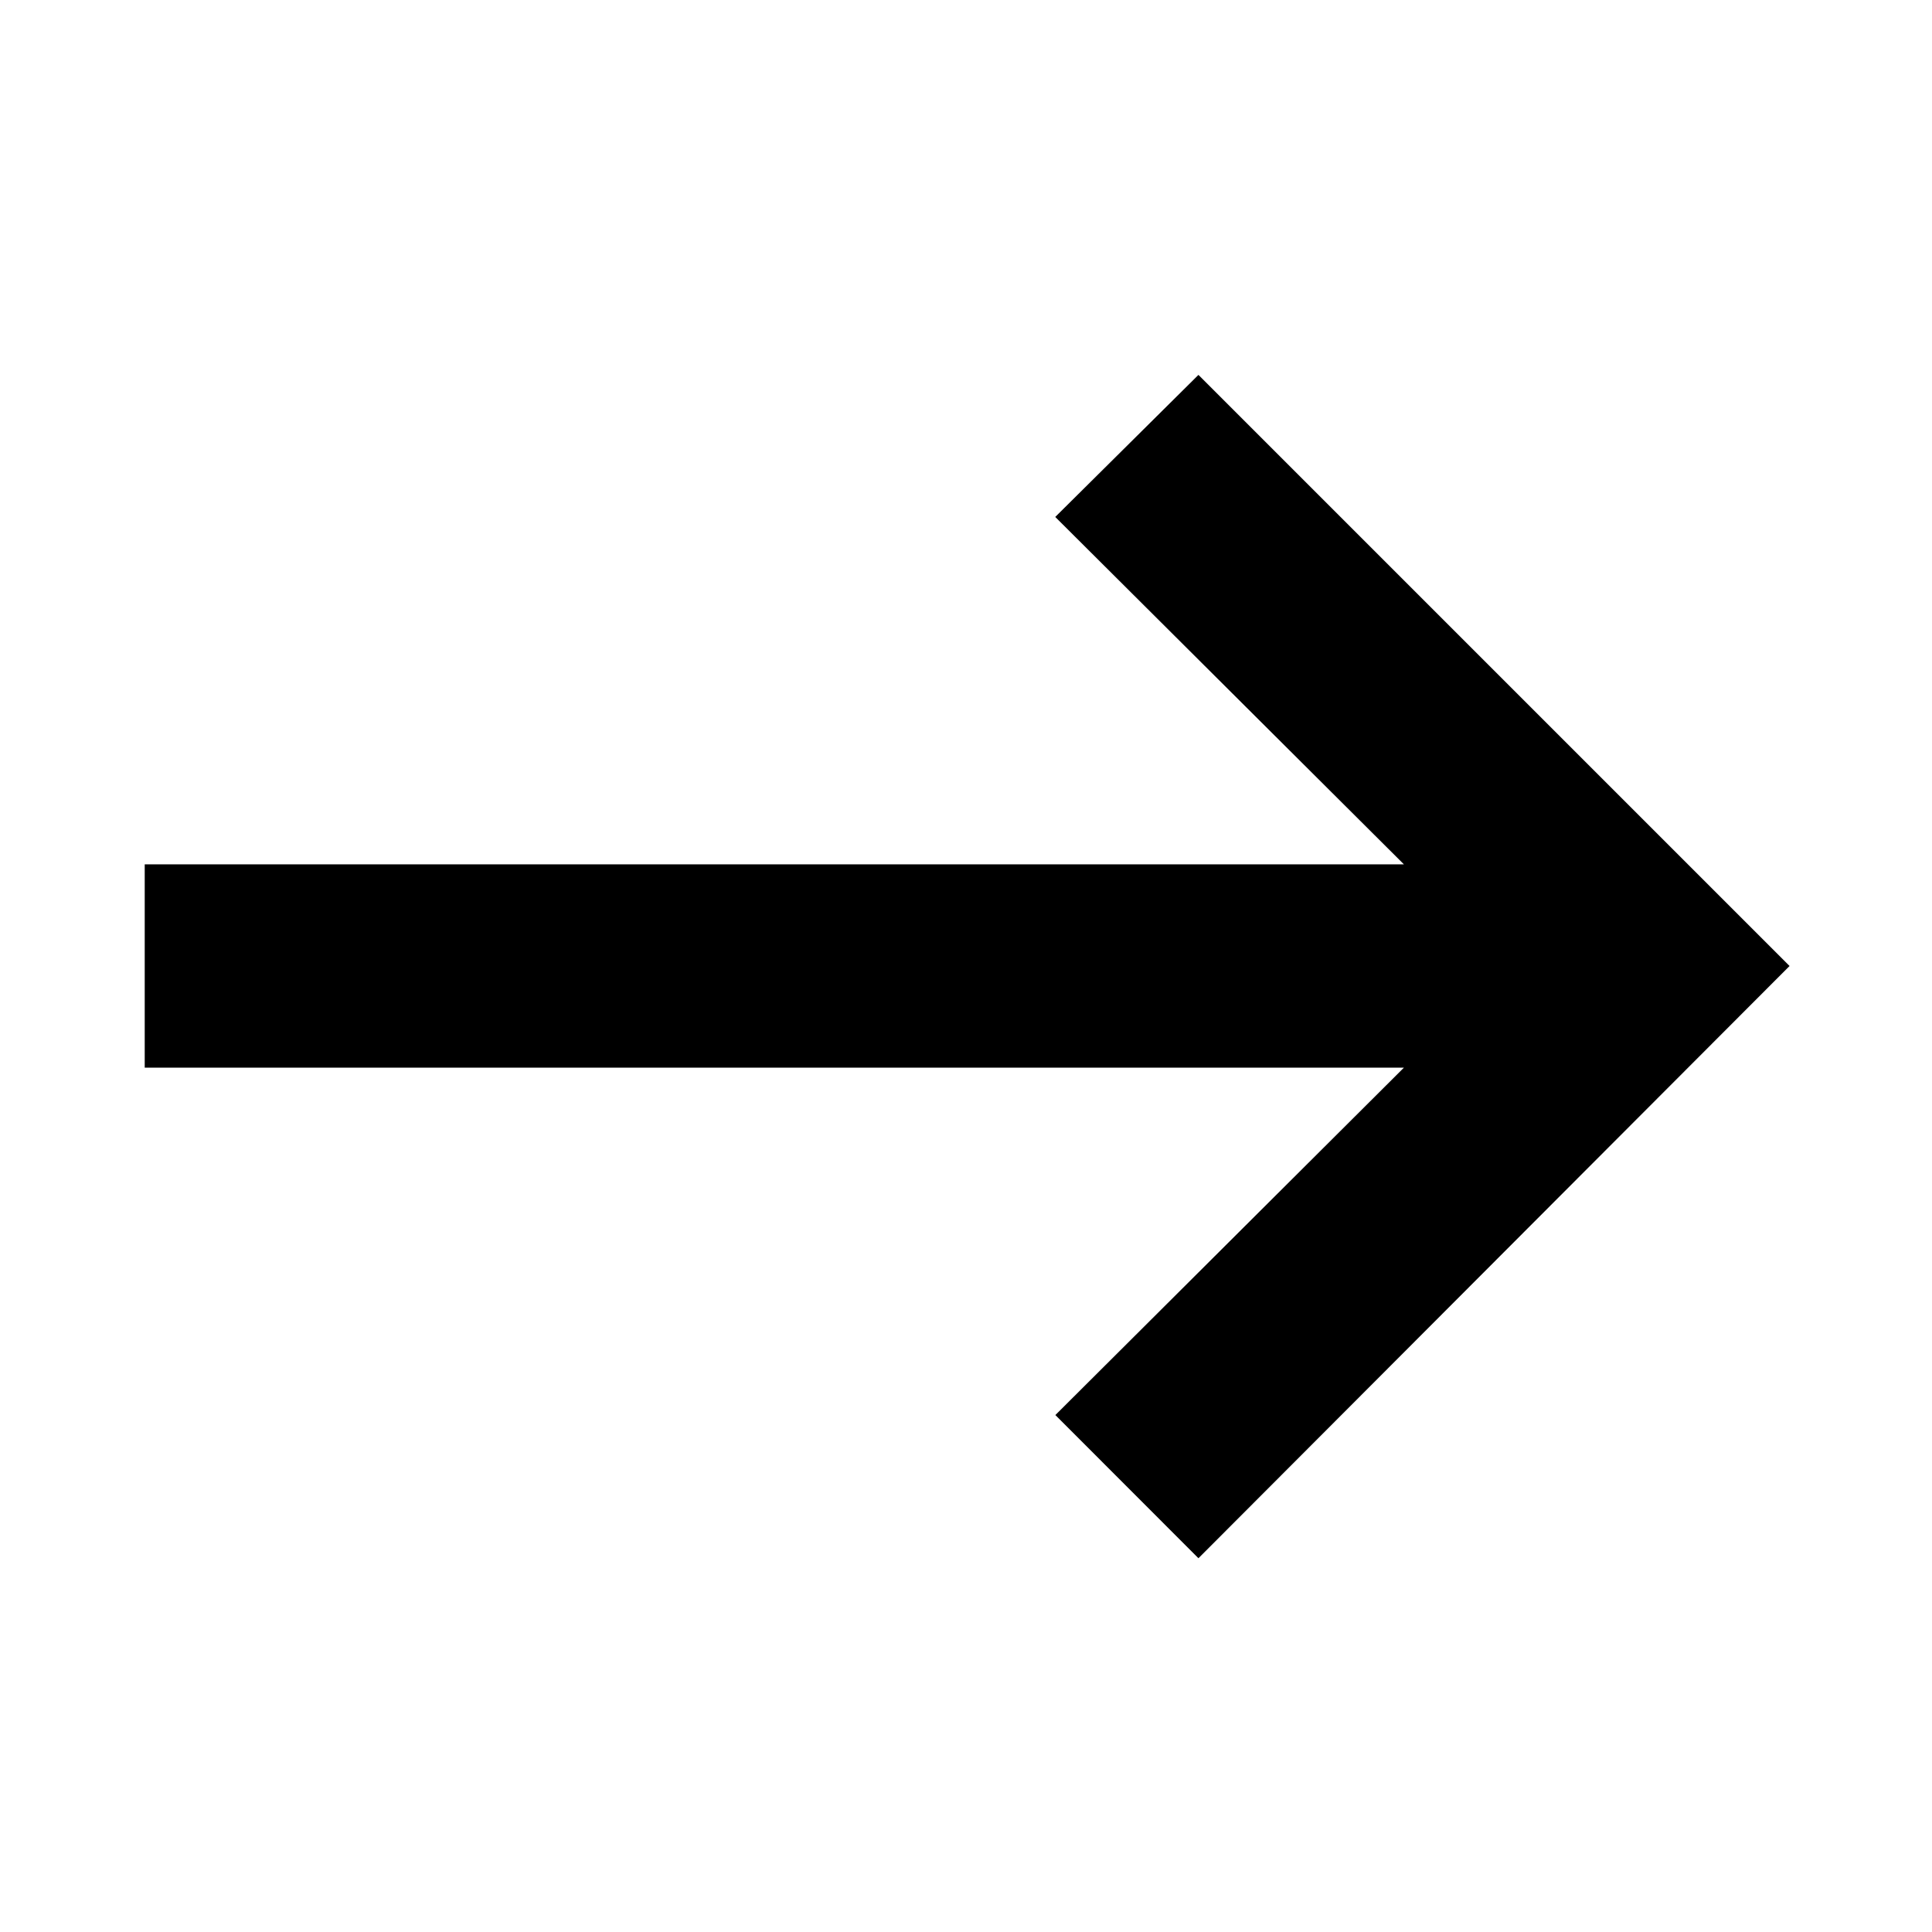 <svg xmlns="http://www.w3.org/2000/svg" height="24" viewBox="0 -960 960 960" width="24"><path d="m595.5-185.72-71.09-71.15 173.2-172.63H71.91v-101h625.7L524.35-703.13l71.15-70.59L889.22-480 595.5-185.72Z"/></svg>